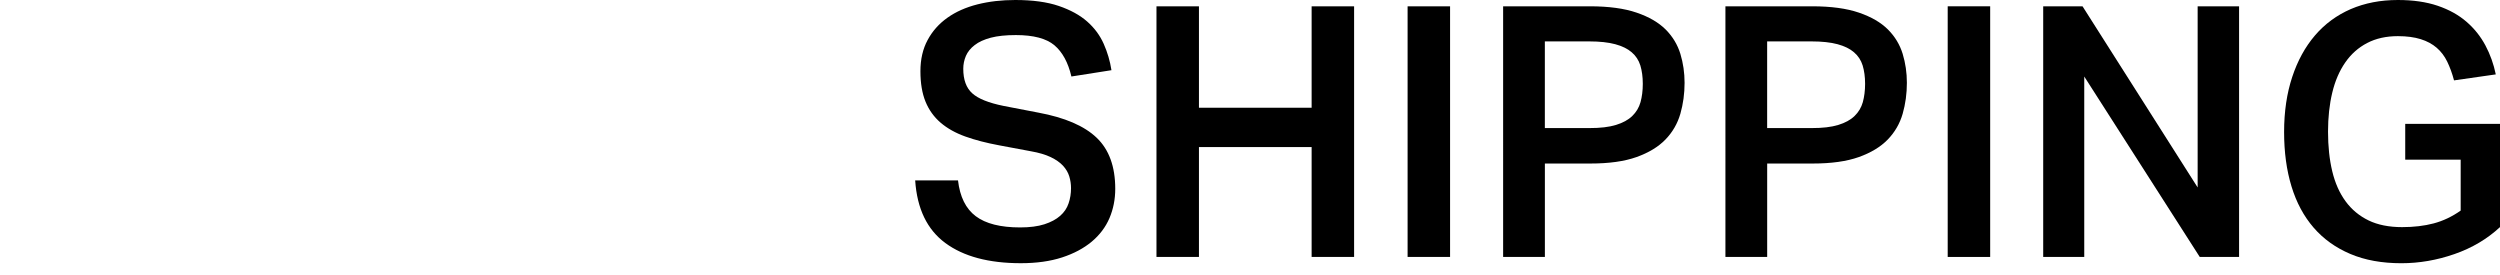 <?xml version="1.0" encoding="iso-8859-1"?>
<!-- Generator: Adobe Illustrator 19.2.1, SVG Export Plug-In . SVG Version: 6.00 Build 0)  -->
<svg version="1.1" xmlns="http://www.w3.org/2000/svg" xmlns:xlink="http://www.w3.org/1999/xlink" x="0px" y="0px"
	 viewBox="0 0 100 11" style="enable-background:new 0 0 100 11;" xml:space="preserve">
<g id="free_x5F_shipping02">
	<g>
		<path d="M39.03,8.648c0.398,0.3,0.99,0.449,1.777,0.449c0.384,0,0.707-0.042,0.969-0.126c0.261-0.085,0.472-0.197,0.631-0.338
			c0.159-0.139,0.272-0.306,0.336-0.498c0.066-0.191,0.098-0.396,0.098-0.61c0-0.159-0.023-0.316-0.07-0.47
			s-0.131-0.297-0.253-0.429c-0.121-0.13-0.286-0.245-0.492-0.343s-0.468-0.176-0.787-0.232l-1.277-0.239
			c-0.505-0.094-0.955-0.21-1.348-0.351c-0.393-0.141-0.723-0.326-0.99-0.554c-0.266-0.229-0.468-0.51-0.604-0.843
			c-0.135-0.333-0.203-0.737-0.203-1.215c0-0.477,0.096-0.893,0.288-1.248c0.192-0.357,0.456-0.654,0.793-0.892
			c0.336-0.239,0.736-0.416,1.2-0.534C39.564,0.058,40.067,0,40.61,0c0.693,0,1.274,0.079,1.741,0.238
			c0.468,0.16,0.847,0.368,1.138,0.625s0.51,0.554,0.66,0.892s0.253,0.687,0.309,1.053L42.856,3.06
			c-0.131-0.561-0.358-0.977-0.68-1.25c-0.324-0.272-0.837-0.407-1.539-0.407c-0.402,0-0.736,0.034-1.004,0.105
			c-0.266,0.071-0.482,0.168-0.645,0.295c-0.165,0.126-0.281,0.271-0.352,0.434c-0.07,0.165-0.105,0.335-0.105,0.513
			c0,0.44,0.119,0.767,0.359,0.982c0.238,0.216,0.656,0.384,1.255,0.505l1.39,0.268c1.059,0.197,1.835,0.53,2.331,1.004
			c0.496,0.473,0.744,1.154,0.744,2.043c0,0.422-0.078,0.812-0.231,1.172c-0.155,0.361-0.391,0.675-0.71,0.942
			c-0.318,0.265-0.713,0.477-1.186,0.631c-0.473,0.154-1.023,0.231-1.651,0.231c-1.282,0-2.289-0.269-3.018-0.807
			c-0.729-0.537-1.132-1.373-1.207-2.506h1.713C38.396,7.872,38.632,8.349,39.03,8.648z"/>
		<path d="M47.958,0.252V4.31h4.507V0.252h1.699v10.026h-1.699V5.883h-4.507v4.395h-1.699V0.252H47.958z"/>
		<path d="M58.003,0.252v10.026h-1.699V0.252H58.003z"/>
		<path d="M63.592,0.252c0.758,0,1.382,0.085,1.874,0.254c0.492,0.168,0.878,0.393,1.159,0.673c0.28,0.281,0.477,0.607,0.59,0.976
			c0.112,0.369,0.168,0.756,0.168,1.158c0,0.43-0.056,0.843-0.168,1.236c-0.113,0.392-0.312,0.737-0.597,1.032
			c-0.286,0.295-0.672,0.528-1.159,0.702c-0.487,0.173-1.1,0.258-1.838,0.258h-1.826v3.736h-1.67V0.252H63.592z M64.638,4.998
			c0.277-0.085,0.494-0.203,0.653-0.359c0.159-0.153,0.269-0.338,0.33-0.553c0.059-0.216,0.091-0.46,0.091-0.731
			c0-0.281-0.034-0.527-0.098-0.737c-0.066-0.21-0.181-0.386-0.345-0.526c-0.163-0.142-0.383-0.249-0.66-0.324
			c-0.276-0.074-0.625-0.112-1.046-0.112h-1.769v3.467h1.782C64.008,5.124,64.361,5.083,64.638,4.998z"/>
		<path d="M72.484,0.252c0.758,0,1.382,0.085,1.874,0.254c0.492,0.168,0.878,0.393,1.159,0.673c0.28,0.281,0.477,0.607,0.59,0.976
			c0.112,0.369,0.168,0.756,0.168,1.158c0,0.43-0.056,0.843-0.168,1.236c-0.113,0.392-0.312,0.737-0.597,1.032
			c-0.286,0.295-0.672,0.528-1.159,0.702c-0.487,0.173-1.1,0.258-1.838,0.258h-1.826v3.736h-1.67V0.252H72.484z M73.53,4.998
			c0.277-0.085,0.494-0.203,0.653-0.359c0.159-0.153,0.269-0.338,0.33-0.553c0.059-0.216,0.091-0.46,0.091-0.731
			c0-0.281-0.034-0.527-0.098-0.737c-0.066-0.21-0.181-0.386-0.345-0.526c-0.163-0.142-0.383-0.249-0.66-0.324
			c-0.276-0.074-0.625-0.112-1.046-0.112h-1.769v3.467h1.782C72.9,5.124,73.253,5.083,73.53,4.998z"/>
		<path d="M79.607,0.252v10.026h-1.699V0.252H79.607z"/>
		<path d="M83.301,0.252l4.605,7.246V0.252h1.657v10.026H87.99l-4.62-7.217v7.217h-1.642V0.252H83.301z"/>
		<path d="M100,9.084c-0.514,0.477-1.123,0.837-1.825,1.08c-0.702,0.244-1.408,0.365-2.121,0.365c-0.776,0-1.458-0.123-2.043-0.372
			c-0.585-0.248-1.075-0.599-1.467-1.053c-0.393-0.454-0.688-1.004-0.885-1.65s-0.295-1.371-0.295-2.176
			c0-0.815,0.109-1.548,0.324-2.197c0.215-0.652,0.519-1.206,0.912-1.665c0.393-0.458,0.871-0.809,1.431-1.053
			C94.595,0.121,95.221,0,95.914,0c0.608,0,1.14,0.077,1.594,0.231c0.455,0.155,0.838,0.368,1.151,0.639
			c0.314,0.271,0.566,0.588,0.758,0.948c0.192,0.361,0.33,0.747,0.414,1.158l-1.67,0.239c-0.074-0.281-0.166-0.53-0.273-0.751
			c-0.107-0.221-0.248-0.405-0.421-0.554c-0.174-0.15-0.386-0.265-0.64-0.344c-0.252-0.079-0.556-0.12-0.912-0.12
			c-0.468,0-0.878,0.091-1.228,0.274c-0.352,0.183-0.644,0.442-0.878,0.78c-0.233,0.336-0.407,0.739-0.519,1.207
			c-0.112,0.468-0.169,0.988-0.169,1.558c0,0.59,0.057,1.119,0.169,1.587c0.112,0.468,0.29,0.868,0.533,1.2
			c0.244,0.333,0.551,0.586,0.92,0.765s0.816,0.268,1.341,0.268c0.468,0,0.889-0.05,1.263-0.149s0.735-0.269,1.08-0.512V6.388
			h-2.218V4.956H100V9.084z"/>
	</g>
</g>
<g id="Layer_1">
</g>
</svg>
